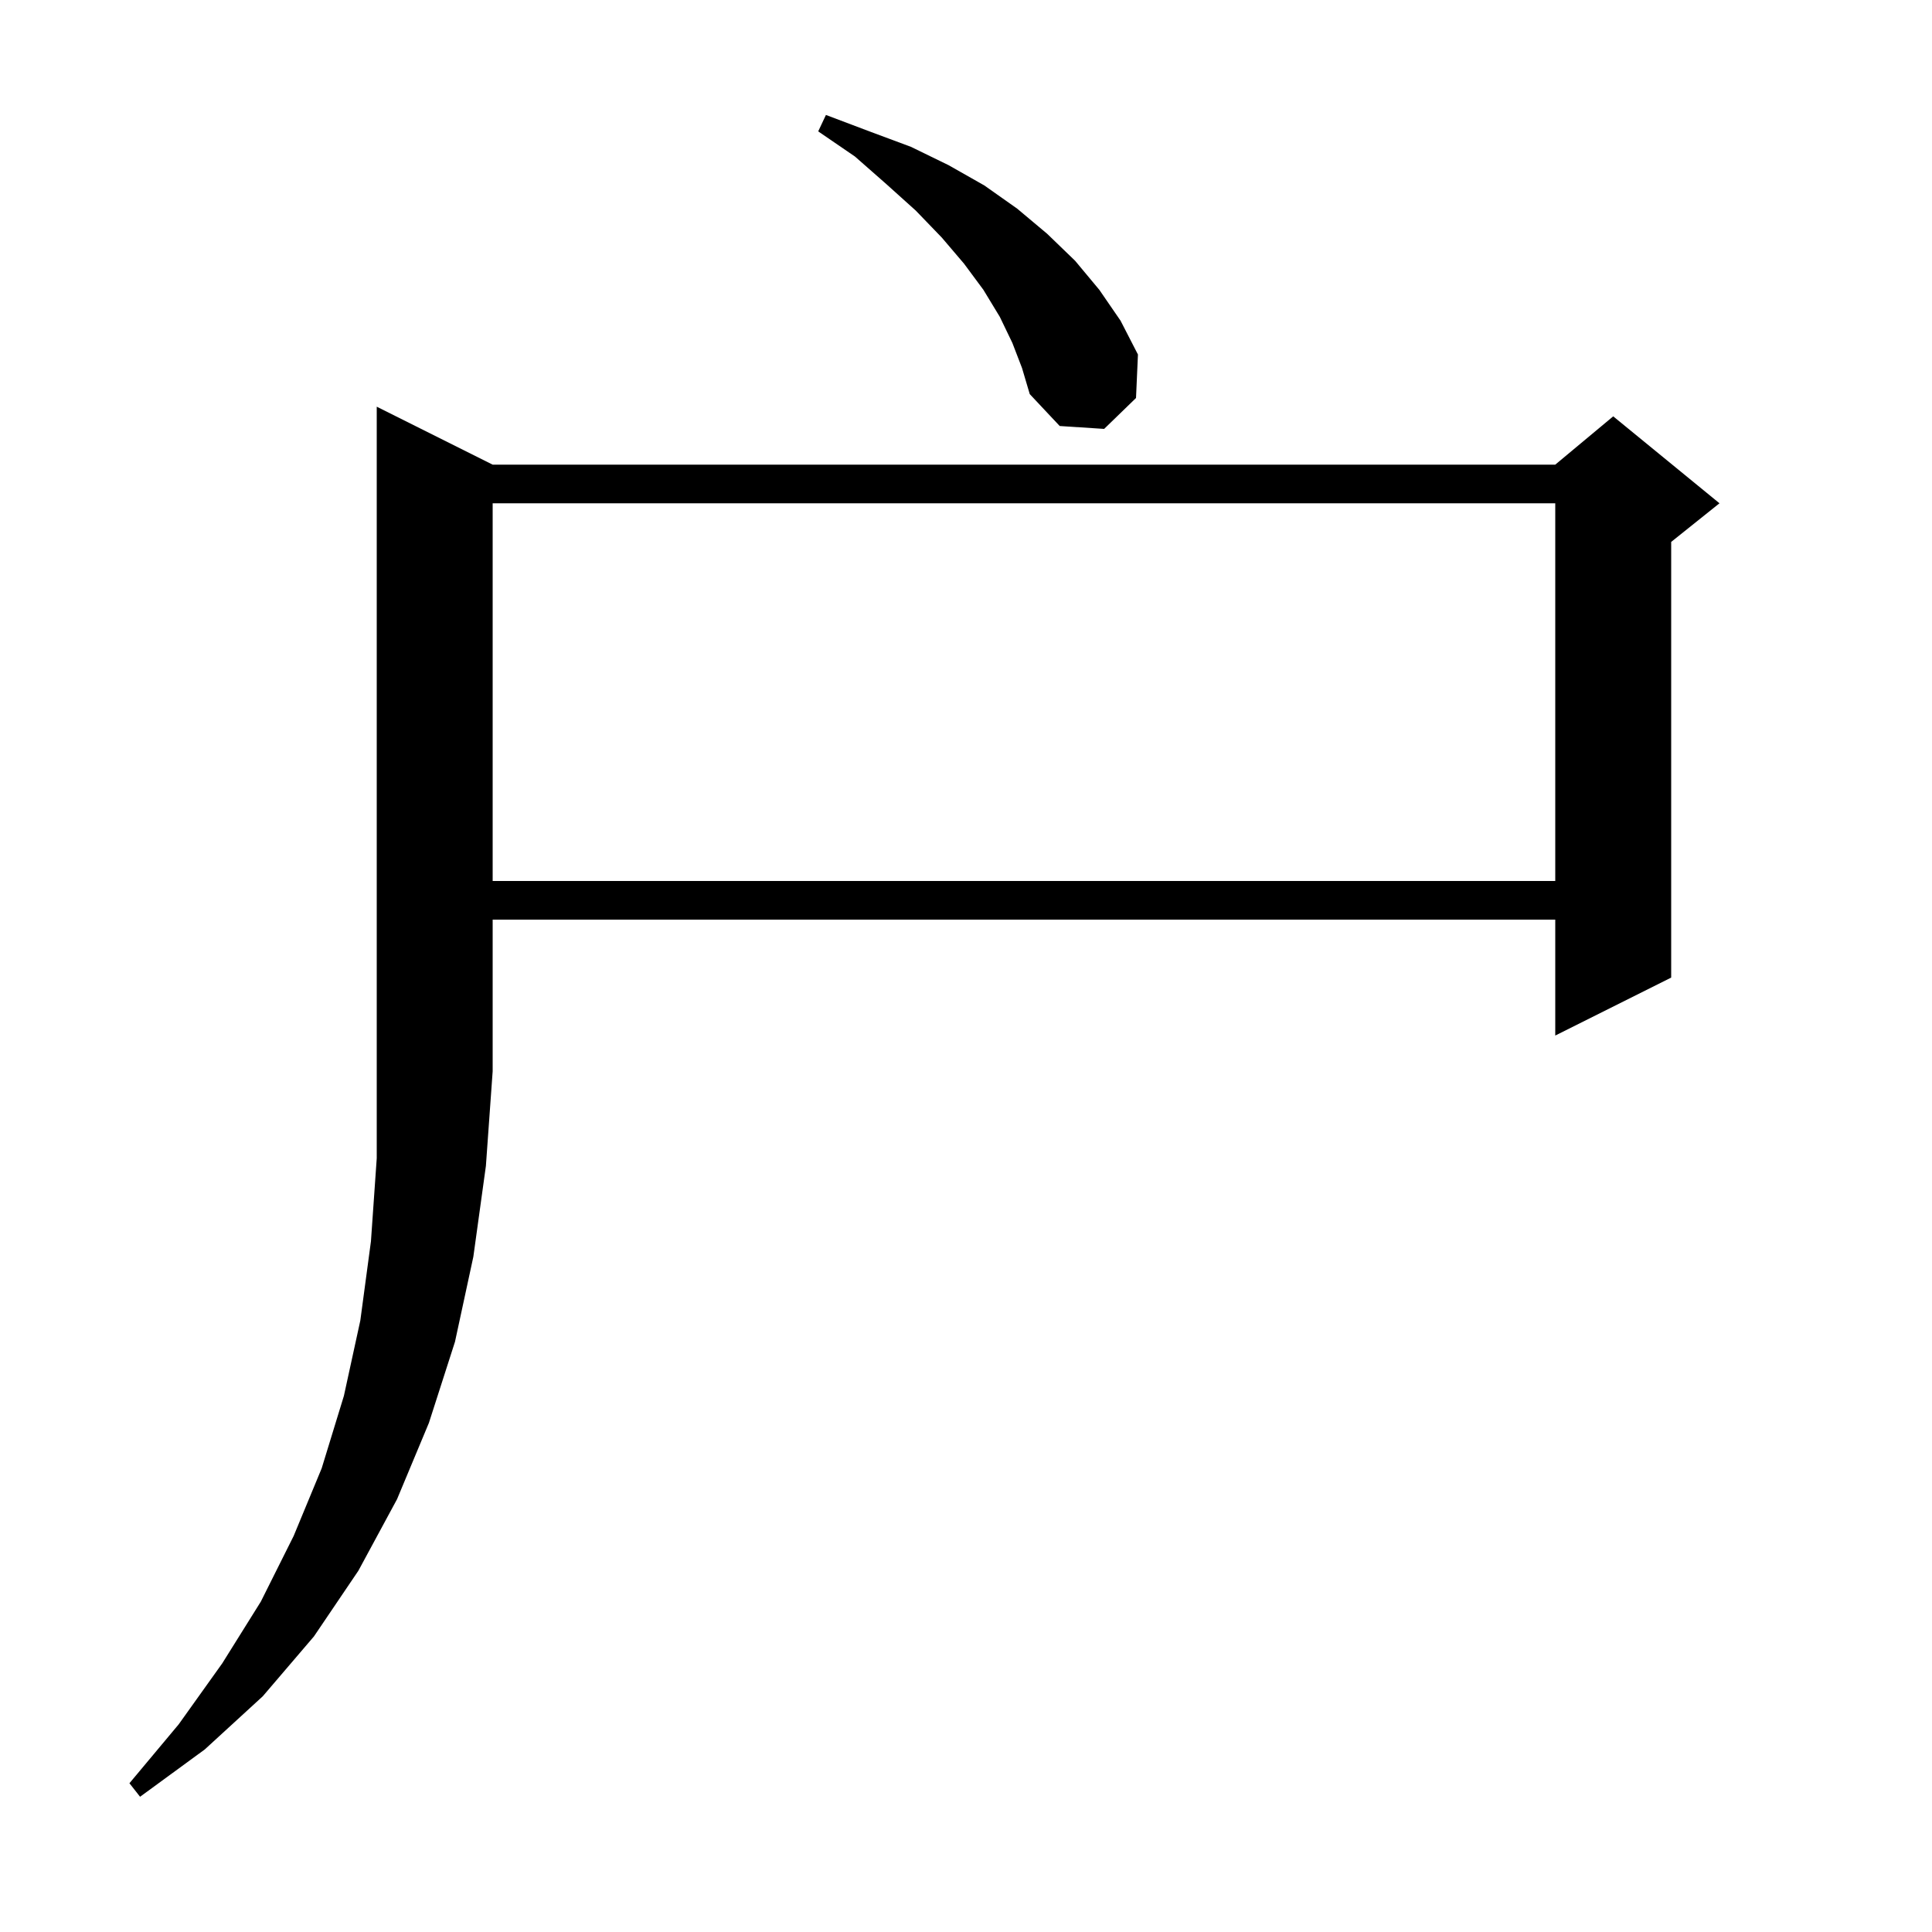 <svg xmlns="http://www.w3.org/2000/svg" xmlns:xlink="http://www.w3.org/1999/xlink" version="1.1" baseProfile="full" viewBox="0 0 200 200" width="200" height="200">
<g fill="black">
<path d="M 51.0 48.1 L 161.0 48.1 L 167.0 43.1 L 178.0 52.1 L 173.0 56.1 L 173.0 101.2 L 161.0 107.2 L 161.0 95.2 L 51.0 95.2 L 51.0 110.9 L 50.3 120.7 L 49.0 130.1 L 47.1 138.9 L 44.4 147.3 L 41.1 155.2 L 37.1 162.6 L 32.5 169.4 L 27.2 175.6 L 21.2 181.1 L 14.5 186.0 L 13.4 184.6 L 18.5 178.5 L 23.0 172.2 L 27.0 165.8 L 30.4 159.0 L 33.3 152.0 L 35.6 144.5 L 37.3 136.7 L 38.4 128.5 L 39.0 119.9 L 39.0 42.1 Z M 51.0 52.1 L 51.0 91.2 L 161.0 91.2 L 161.0 52.1 Z M 104.8 35.5 L 103.5 32.8 L 101.8 30.0 L 99.8 27.3 L 97.5 24.6 L 94.8 21.8 L 91.8 19.1 L 88.5 16.2 L 84.7 13.6 L 85.5 11.9 L 90.0 13.6 L 94.3 15.2 L 98.2 17.1 L 101.9 19.2 L 105.3 21.6 L 108.4 24.2 L 111.3 27.0 L 113.8 30.0 L 116.0 33.2 L 117.8 36.7 L 117.6 41.2 L 114.3 44.4 L 109.7 44.1 L 106.6 40.8 L 105.8 38.1 Z " />
</g>
</svg>
